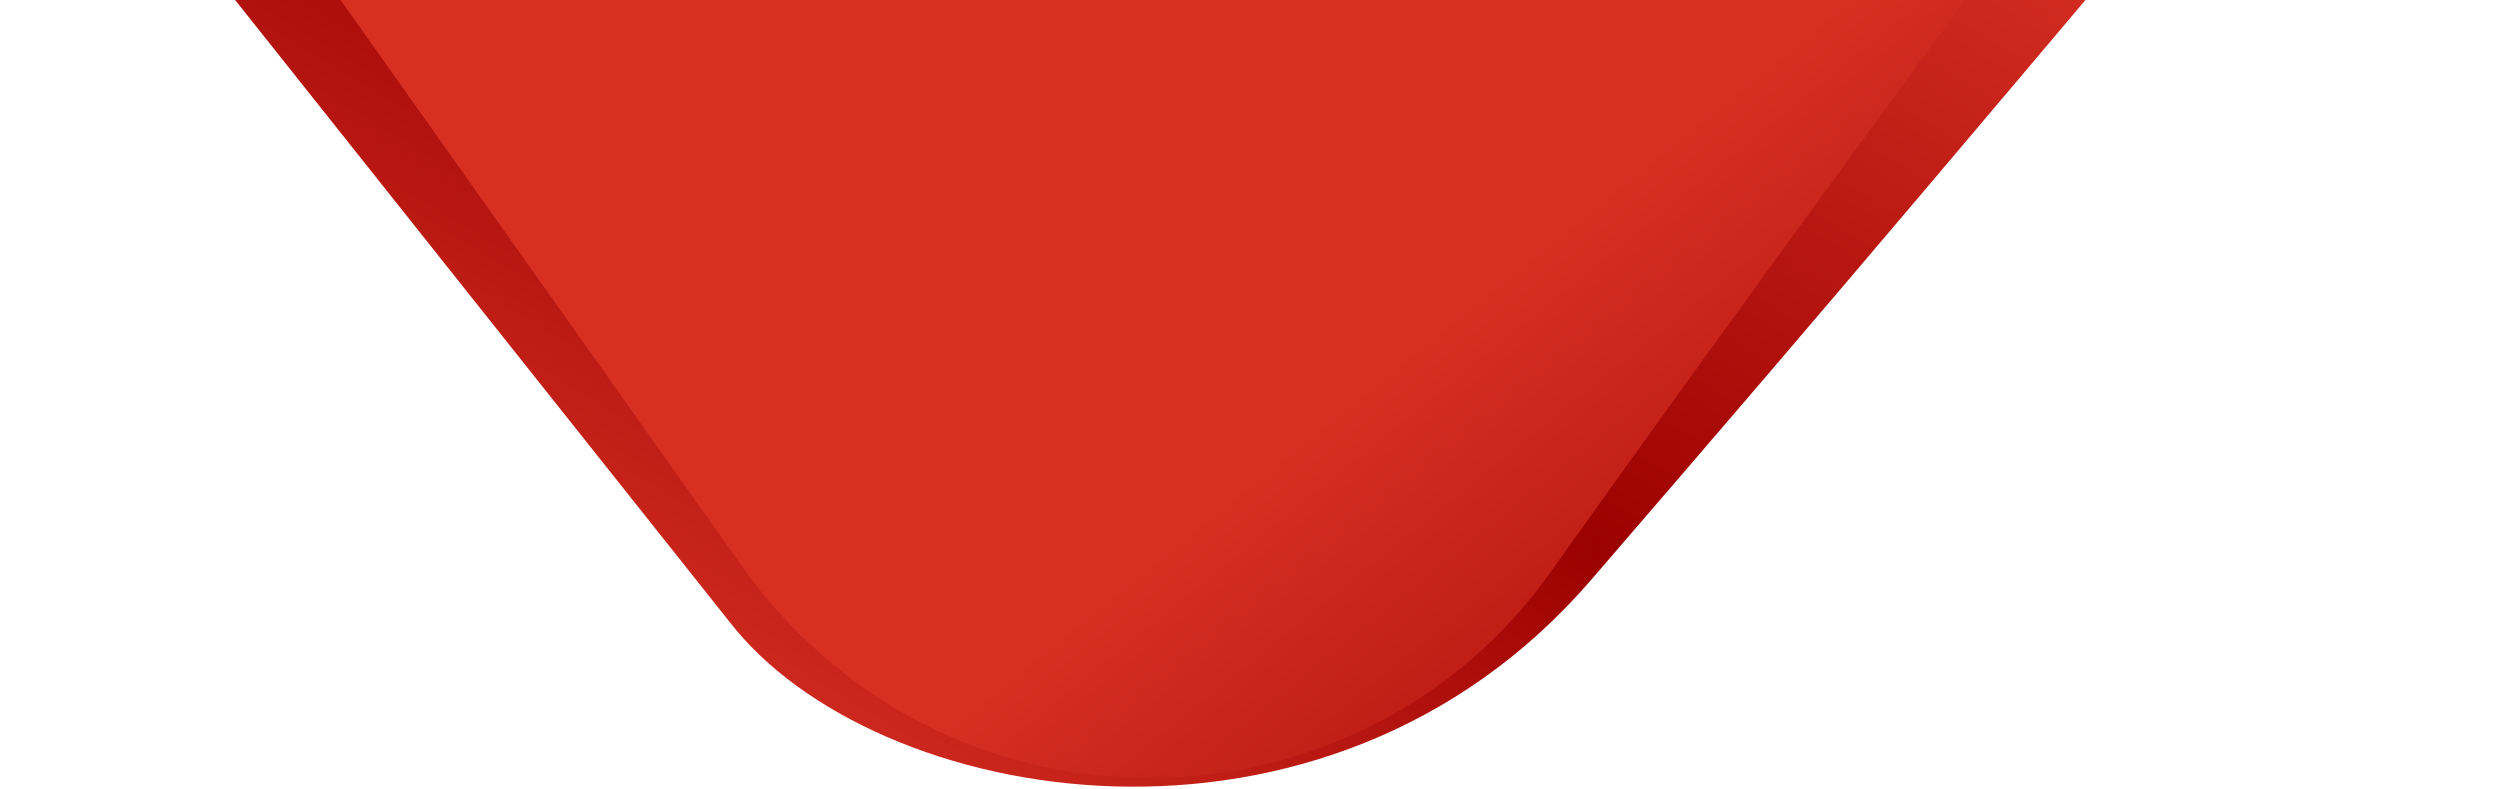 <svg width="209" height="66" viewBox="0 0 209 66" fill="none" xmlns="http://www.w3.org/2000/svg">
<path d="M61 52L-13 -41.072L209 -41.072C160 17 155 23 133 48.5C110.729 74.314 73 67.5 61 52Z" fill="url(#paint0_linear_3565_217)"/>
<path d="M62.5 48L-10.514 -54.993H204.5C157 10 148.253 21.712 129.5 48C113.862 69.921 80 71.5 62.5 48Z" fill="url(#paint1_linear_3565_217)"/>
<defs>
<linearGradient id="paint0_linear_3565_217" x1="203.942" y1="6.74" x2="139.758" y2="112.89" gradientUnits="userSpaceOnUse">
<stop offset="0.024" stop-color="#D73023"/>
<stop offset="0.564" stop-color="#9C0101"/>
<stop offset="1" stop-color="#D73023"/>
</linearGradient>
<linearGradient id="paint1_linear_3565_217" x1="106.564" y1="37.974" x2="144.726" y2="85.196" gradientUnits="userSpaceOnUse">
<stop stop-color="#D73023"/>
<stop offset="1" stop-color="#9C0101"/>
</linearGradient>
</defs>
</svg>
